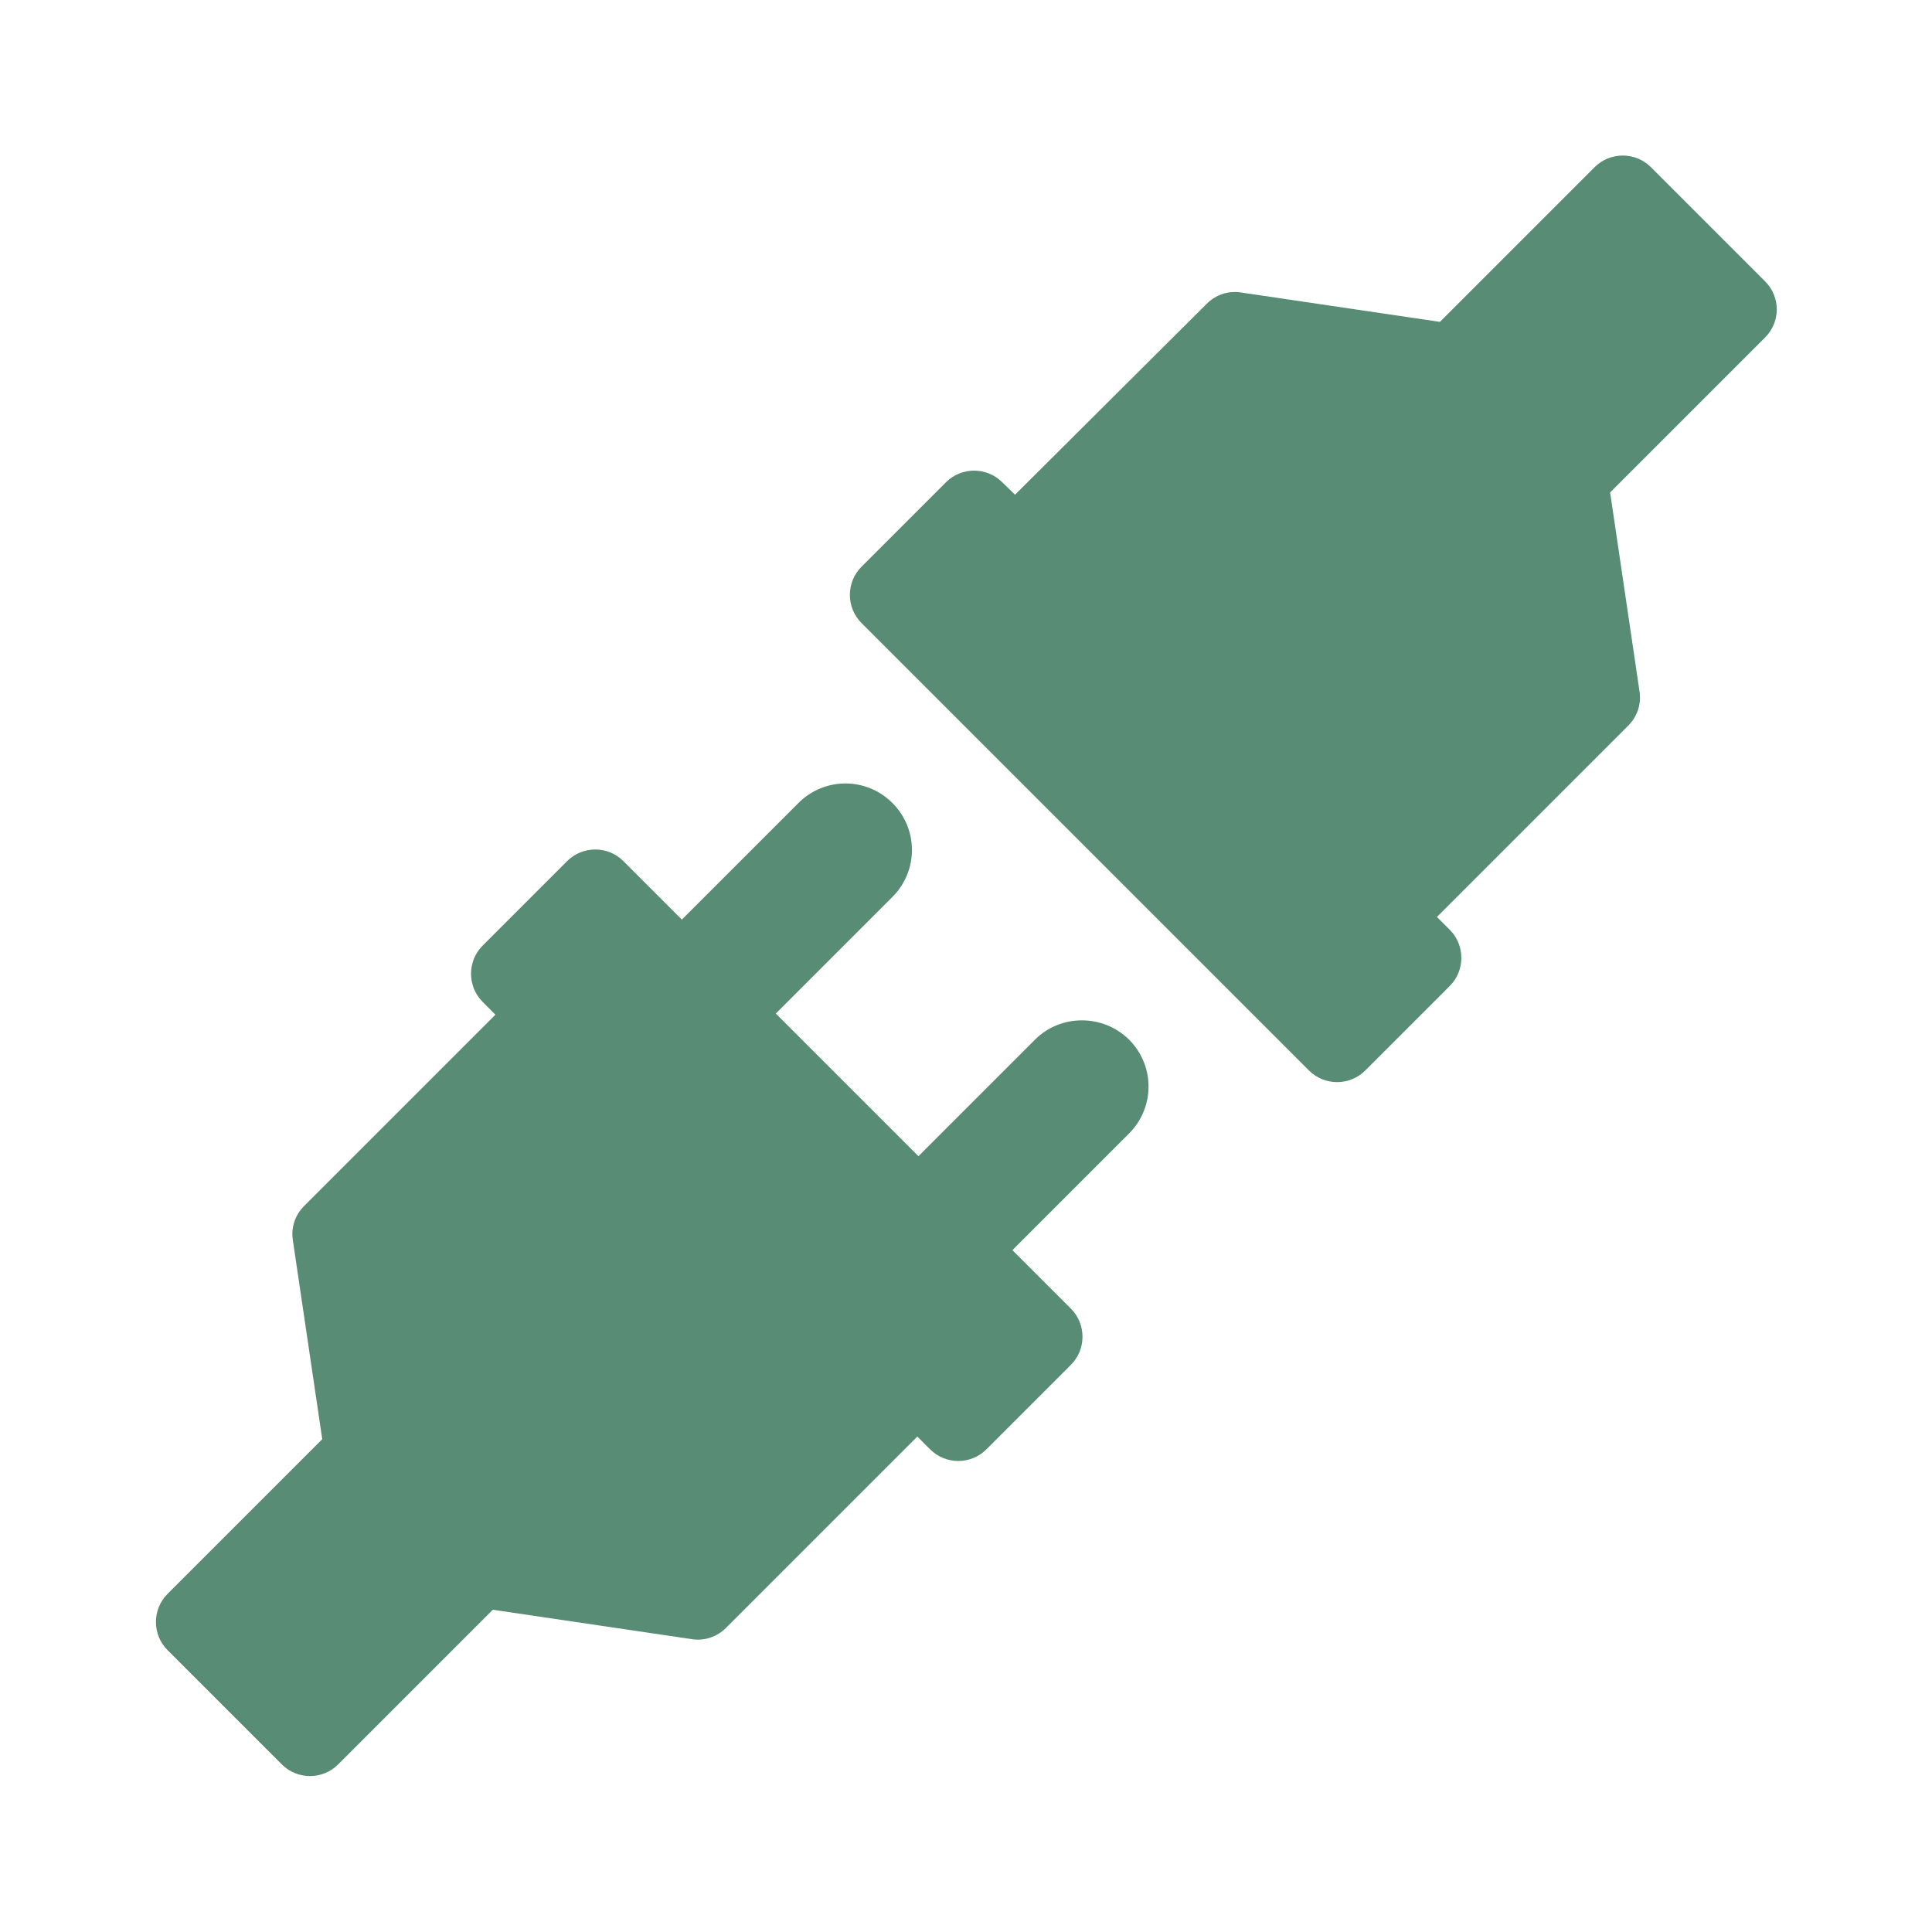<?xml version="1.0" encoding="utf-8"?>
<!-- Generator: Adobe Illustrator 17.1.0, SVG Export Plug-In . SVG Version: 6.00 Build 0)  -->
<!DOCTYPE svg PUBLIC "-//W3C//DTD SVG 1.1//EN" "http://www.w3.org/Graphics/SVG/1.1/DTD/svg11.dtd">
<svg version="1.1" id="Layer_1" xmlns="http://www.w3.org/2000/svg" xmlns:xlink="http://www.w3.org/1999/xlink" x="0px" y="0px"
	 viewBox="0 0 512 512" enable-background="new 0 0 512 512" xml:space="preserve">
<g>
	<path fill="#588C75" d="M274.3,275.5l-30.9,30.9l-37.8-37.8l30.9-30.9c6.9-6.9,6.9-18,0-24.9c-6.9-6.9-18-6.9-24.9,0l-30.9,30.9
		l-15.5-15.5c-4.1-4.1-10.8-4.1-14.9,0l-22.4,22.4c-4.1,4.1-4.1,10.8,0,14.9l3.4,3.4l-50.7,50.7c-2.4,2.4-3.5,5.7-3,9l7.8,52.8
		l-41,41c-4.1,4.1-4.1,10.8,0,14.9l30.3,30.3c4.1,4.1,10.8,4.1,14.9,0l41-41l52.8,7.8c3.3,0.5,6.6-0.6,9-3l50.7-50.7l3.4,3.4
		c4.1,4.1,10.8,4.1,14.9,0l22.4-22.4c4.1-4.1,4.1-10.8,0-14.9l-15.5-15.5l30.9-30.9c6.9-6.9,6.9-18,0-24.9
		C292.3,268.7,281.1,268.7,274.3,275.5z"/>
	<path fill="#588C75" d="M467.8,74.6l-30.3-30.3c-4.1-4.1-10.8-4.1-14.9,0l-41,41l-52.8-7.8c-3.3-0.5-6.6,0.6-9,3L269,131.1
		l-3.4-3.3c-4.1-4.1-10.8-4.1-14.9,0l-22.4,22.4c-4.1,4.1-4.1,10.8,0,14.9l118.6,118.6c4.1,4.1,10.8,4.1,14.9,0l22.4-22.4
		c4.1-4.1,4.1-10.8,0-14.9l-3.4-3.4l50.7-50.7c2.4-2.4,3.5-5.7,3-9l-7.8-52.8l41-41C471.9,85.4,471.9,78.7,467.8,74.6z"/>
</g>
</svg>
